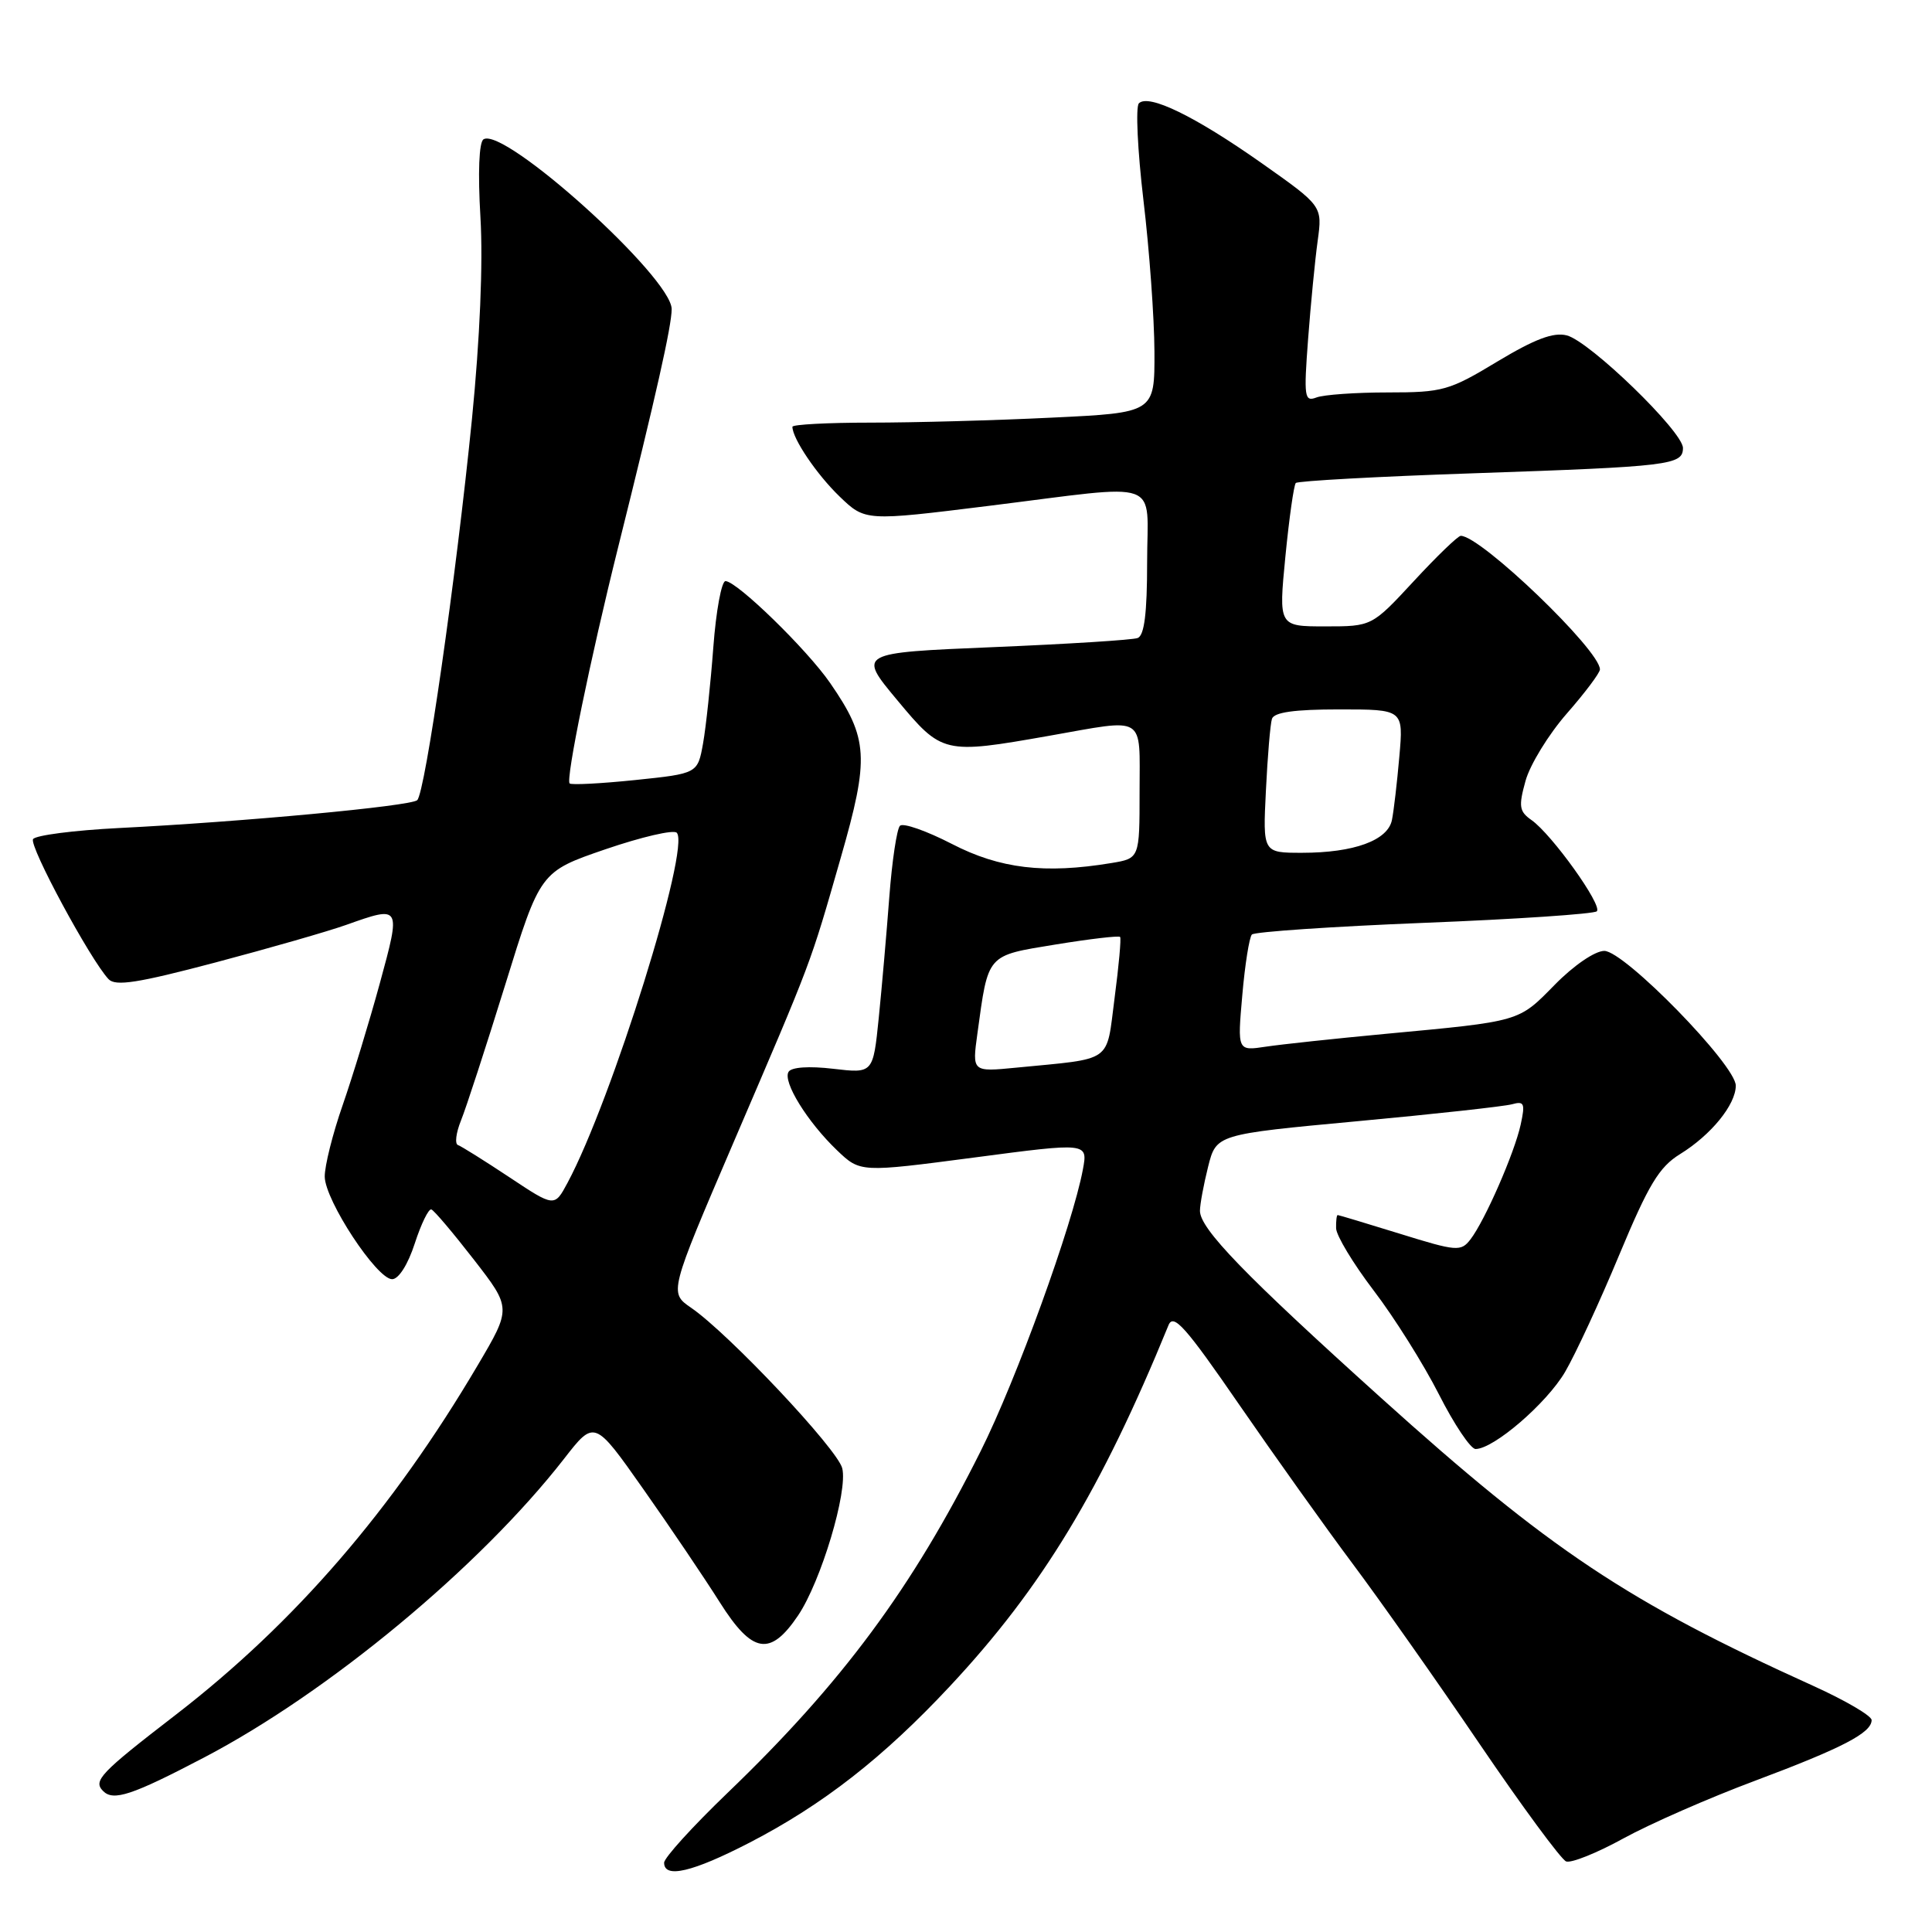 <?xml version="1.0" encoding="UTF-8" standalone="no"?>
<!DOCTYPE svg PUBLIC "-//W3C//DTD SVG 1.1//EN" "http://www.w3.org/Graphics/SVG/1.1/DTD/svg11.dtd" >
<svg xmlns="http://www.w3.org/2000/svg" xmlns:xlink="http://www.w3.org/1999/xlink" version="1.1" viewBox="0 0 256 256">
 <g >
 <path fill="currentColor"
d=" M 99.32 244.16 C 109.06 239.12 117.05 232.88 125.89 223.41 C 138.08 210.36 145.92 197.41 154.84 175.58 C 155.49 174.00 157.11 175.82 164.17 186.08 C 168.88 192.91 175.67 202.44 179.26 207.24 C 182.86 212.05 190.42 222.78 196.06 231.09 C 201.70 239.39 206.86 246.39 207.52 246.65 C 208.19 246.90 211.61 245.53 215.13 243.59 C 218.65 241.66 226.47 238.23 232.52 235.97 C 244.13 231.62 248.00 229.61 248.00 227.92 C 248.00 227.35 244.51 225.31 240.25 223.38 C 215.66 212.25 205.37 205.39 183.00 185.23 C 164.95 168.96 159.00 162.82 159.00 160.44 C 159.00 159.59 159.49 156.96 160.08 154.60 C 161.16 150.31 161.16 150.31 179.83 148.57 C 190.10 147.62 199.33 146.60 200.35 146.32 C 201.97 145.87 202.11 146.20 201.50 149.01 C 200.67 152.80 196.74 161.77 194.84 164.23 C 193.58 165.86 193.03 165.82 185.50 163.48 C 181.10 162.12 177.39 161.00 177.25 161.00 C 177.11 161.00 177.02 161.79 177.04 162.75 C 177.06 163.71 179.30 167.43 182.02 171.00 C 184.75 174.57 188.63 180.76 190.66 184.75 C 192.68 188.74 194.87 192.00 195.52 192.00 C 197.92 192.00 204.94 185.95 207.38 181.79 C 208.76 179.43 212.00 172.44 214.57 166.25 C 218.44 156.97 219.84 154.64 222.61 152.93 C 226.73 150.39 230.00 146.37 230.00 143.85 C 230.00 141.12 215.24 126.00 212.58 126.00 C 211.34 126.00 208.53 127.92 206.01 130.49 C 201.16 135.43 201.58 135.31 183.50 137.00 C 176.90 137.62 169.80 138.38 167.73 138.69 C 163.96 139.26 163.96 139.26 164.61 131.88 C 164.96 127.82 165.54 124.20 165.88 123.83 C 166.22 123.47 176.50 122.77 188.72 122.28 C 200.94 121.80 211.23 121.10 211.59 120.75 C 212.37 119.97 205.62 110.55 202.94 108.67 C 201.30 107.52 201.20 106.86 202.14 103.47 C 202.73 101.33 205.19 97.32 207.60 94.56 C 210.02 91.80 212.00 89.16 212.00 88.70 C 212.00 86.15 196.22 71.00 193.56 71.00 C 193.19 71.00 190.39 73.70 187.34 77.00 C 181.78 83.00 181.78 83.00 175.60 83.00 C 169.42 83.00 169.42 83.00 170.32 73.75 C 170.82 68.66 171.44 64.28 171.70 64.00 C 171.95 63.73 182.59 63.14 195.33 62.71 C 221.30 61.82 223.00 61.62 223.00 59.36 C 223.00 57.19 210.63 45.20 207.60 44.44 C 205.83 43.99 203.36 44.93 198.40 47.91 C 192.03 51.76 191.17 52.00 183.89 52.00 C 179.64 52.00 175.38 52.30 174.43 52.67 C 172.84 53.27 172.75 52.63 173.33 44.92 C 173.68 40.29 174.25 34.43 174.60 31.90 C 175.23 27.30 175.23 27.30 167.18 21.62 C 158.36 15.41 152.20 12.40 150.91 13.69 C 150.46 14.14 150.73 19.91 151.51 26.51 C 152.30 33.10 152.95 42.14 152.97 46.59 C 153.00 54.69 153.00 54.69 139.34 55.34 C 131.83 55.71 121.03 56.00 115.34 56.00 C 109.65 56.00 105.00 56.25 105.00 56.55 C 105.00 58.11 108.23 62.88 111.24 65.78 C 114.65 69.06 114.65 69.06 131.02 67.03 C 154.45 64.12 152.00 63.25 152.00 74.53 C 152.00 81.24 151.63 84.20 150.75 84.54 C 150.06 84.80 141.44 85.34 131.58 85.75 C 113.66 86.50 113.66 86.50 118.87 92.75 C 124.83 99.91 125.03 99.96 139.00 97.50 C 151.98 95.21 151.00 94.61 151.00 104.87 C 151.00 113.74 151.00 113.74 147.25 114.36 C 138.42 115.82 132.49 115.11 126.14 111.83 C 122.76 110.09 119.66 109.00 119.25 109.42 C 118.84 109.83 118.20 114.07 117.84 118.83 C 117.48 123.60 116.85 130.82 116.44 134.87 C 115.69 142.24 115.69 142.24 110.41 141.62 C 107.21 141.24 104.87 141.40 104.49 142.02 C 103.68 143.32 106.98 148.66 110.92 152.43 C 113.99 155.36 113.99 155.36 129.07 153.38 C 144.15 151.39 144.15 151.39 143.49 154.95 C 142.13 162.26 134.67 182.84 129.95 192.27 C 120.87 210.44 111.56 223.01 96.40 237.57 C 91.78 242.01 88.00 246.17 88.00 246.82 C 88.00 248.95 91.77 248.06 99.32 244.16 Z  M 27.02 232.89 C 43.54 224.25 63.59 207.61 74.73 193.31 C 78.77 188.11 78.77 188.11 85.24 197.31 C 88.80 202.36 93.36 209.12 95.38 212.32 C 99.69 219.14 102.06 219.53 105.75 214.06 C 108.79 209.54 112.37 197.60 111.60 194.55 C 110.97 192.01 96.55 176.70 91.58 173.29 C 88.66 171.28 88.66 171.28 97.19 151.39 C 107.74 126.81 107.29 127.99 111.40 113.67 C 115.22 100.38 115.07 97.86 110.01 90.52 C 106.96 86.08 97.63 77.00 96.13 77.00 C 95.61 77.00 94.88 80.94 94.52 85.75 C 94.16 90.56 93.55 96.30 93.16 98.50 C 92.44 102.50 92.44 102.50 84.16 103.36 C 79.61 103.83 75.70 104.03 75.48 103.81 C 74.94 103.27 78.21 87.34 81.91 72.50 C 86.94 52.35 89.00 43.17 89.00 40.96 C 89.00 36.77 66.82 16.75 64.07 18.46 C 63.47 18.83 63.31 22.88 63.66 28.78 C 64.02 34.85 63.59 44.88 62.54 55.49 C 60.44 76.50 56.34 105.09 55.28 106.03 C 54.40 106.82 31.99 108.91 15.73 109.72 C 9.81 110.02 4.70 110.68 4.38 111.19 C 3.83 112.09 11.96 127.16 14.38 129.74 C 15.30 130.72 18.27 130.25 28.52 127.54 C 35.66 125.65 43.47 123.41 45.88 122.55 C 53.14 119.97 53.14 119.98 50.34 130.25 C 48.95 135.34 46.73 142.62 45.41 146.42 C 44.08 150.23 43.01 154.51 43.03 155.92 C 43.07 159.07 49.93 169.50 51.96 169.50 C 52.82 169.50 54.06 167.55 54.96 164.76 C 55.81 162.15 56.80 160.12 57.16 160.26 C 57.53 160.39 60.06 163.39 62.80 166.92 C 67.77 173.33 67.77 173.33 63.29 180.92 C 52.00 200.06 39.06 215.04 23.31 227.20 C 13.24 234.96 12.30 235.96 13.67 237.33 C 15.03 238.69 17.49 237.88 27.02 232.89 Z  M 129.51 136.96 C 130.97 126.31 130.66 126.66 139.88 125.15 C 144.42 124.41 148.27 123.96 148.42 124.15 C 148.58 124.34 148.25 127.98 147.69 132.23 C 146.55 140.97 147.64 140.20 134.65 141.47 C 128.81 142.04 128.81 142.04 129.51 136.96 Z  M 167.74 104.75 C 167.96 100.21 168.32 95.94 168.54 95.25 C 168.82 94.38 171.52 94.00 177.45 94.00 C 185.97 94.00 185.97 94.00 185.42 100.25 C 185.12 103.69 184.68 107.47 184.44 108.65 C 183.90 111.36 179.40 113.00 172.52 113.00 C 167.33 113.00 167.33 113.00 167.74 104.75 Z  M 67.48 155.98 C 64.19 153.80 61.13 151.88 60.69 151.73 C 60.24 151.58 60.42 150.12 61.08 148.48 C 61.75 146.84 64.38 138.75 66.94 130.50 C 71.58 115.50 71.58 115.50 80.23 112.53 C 85.00 110.90 89.24 109.91 89.67 110.34 C 91.54 112.21 81.06 145.81 75.20 156.73 C 73.47 159.96 73.47 159.96 67.48 155.98 Z "/>
</g>
</svg>